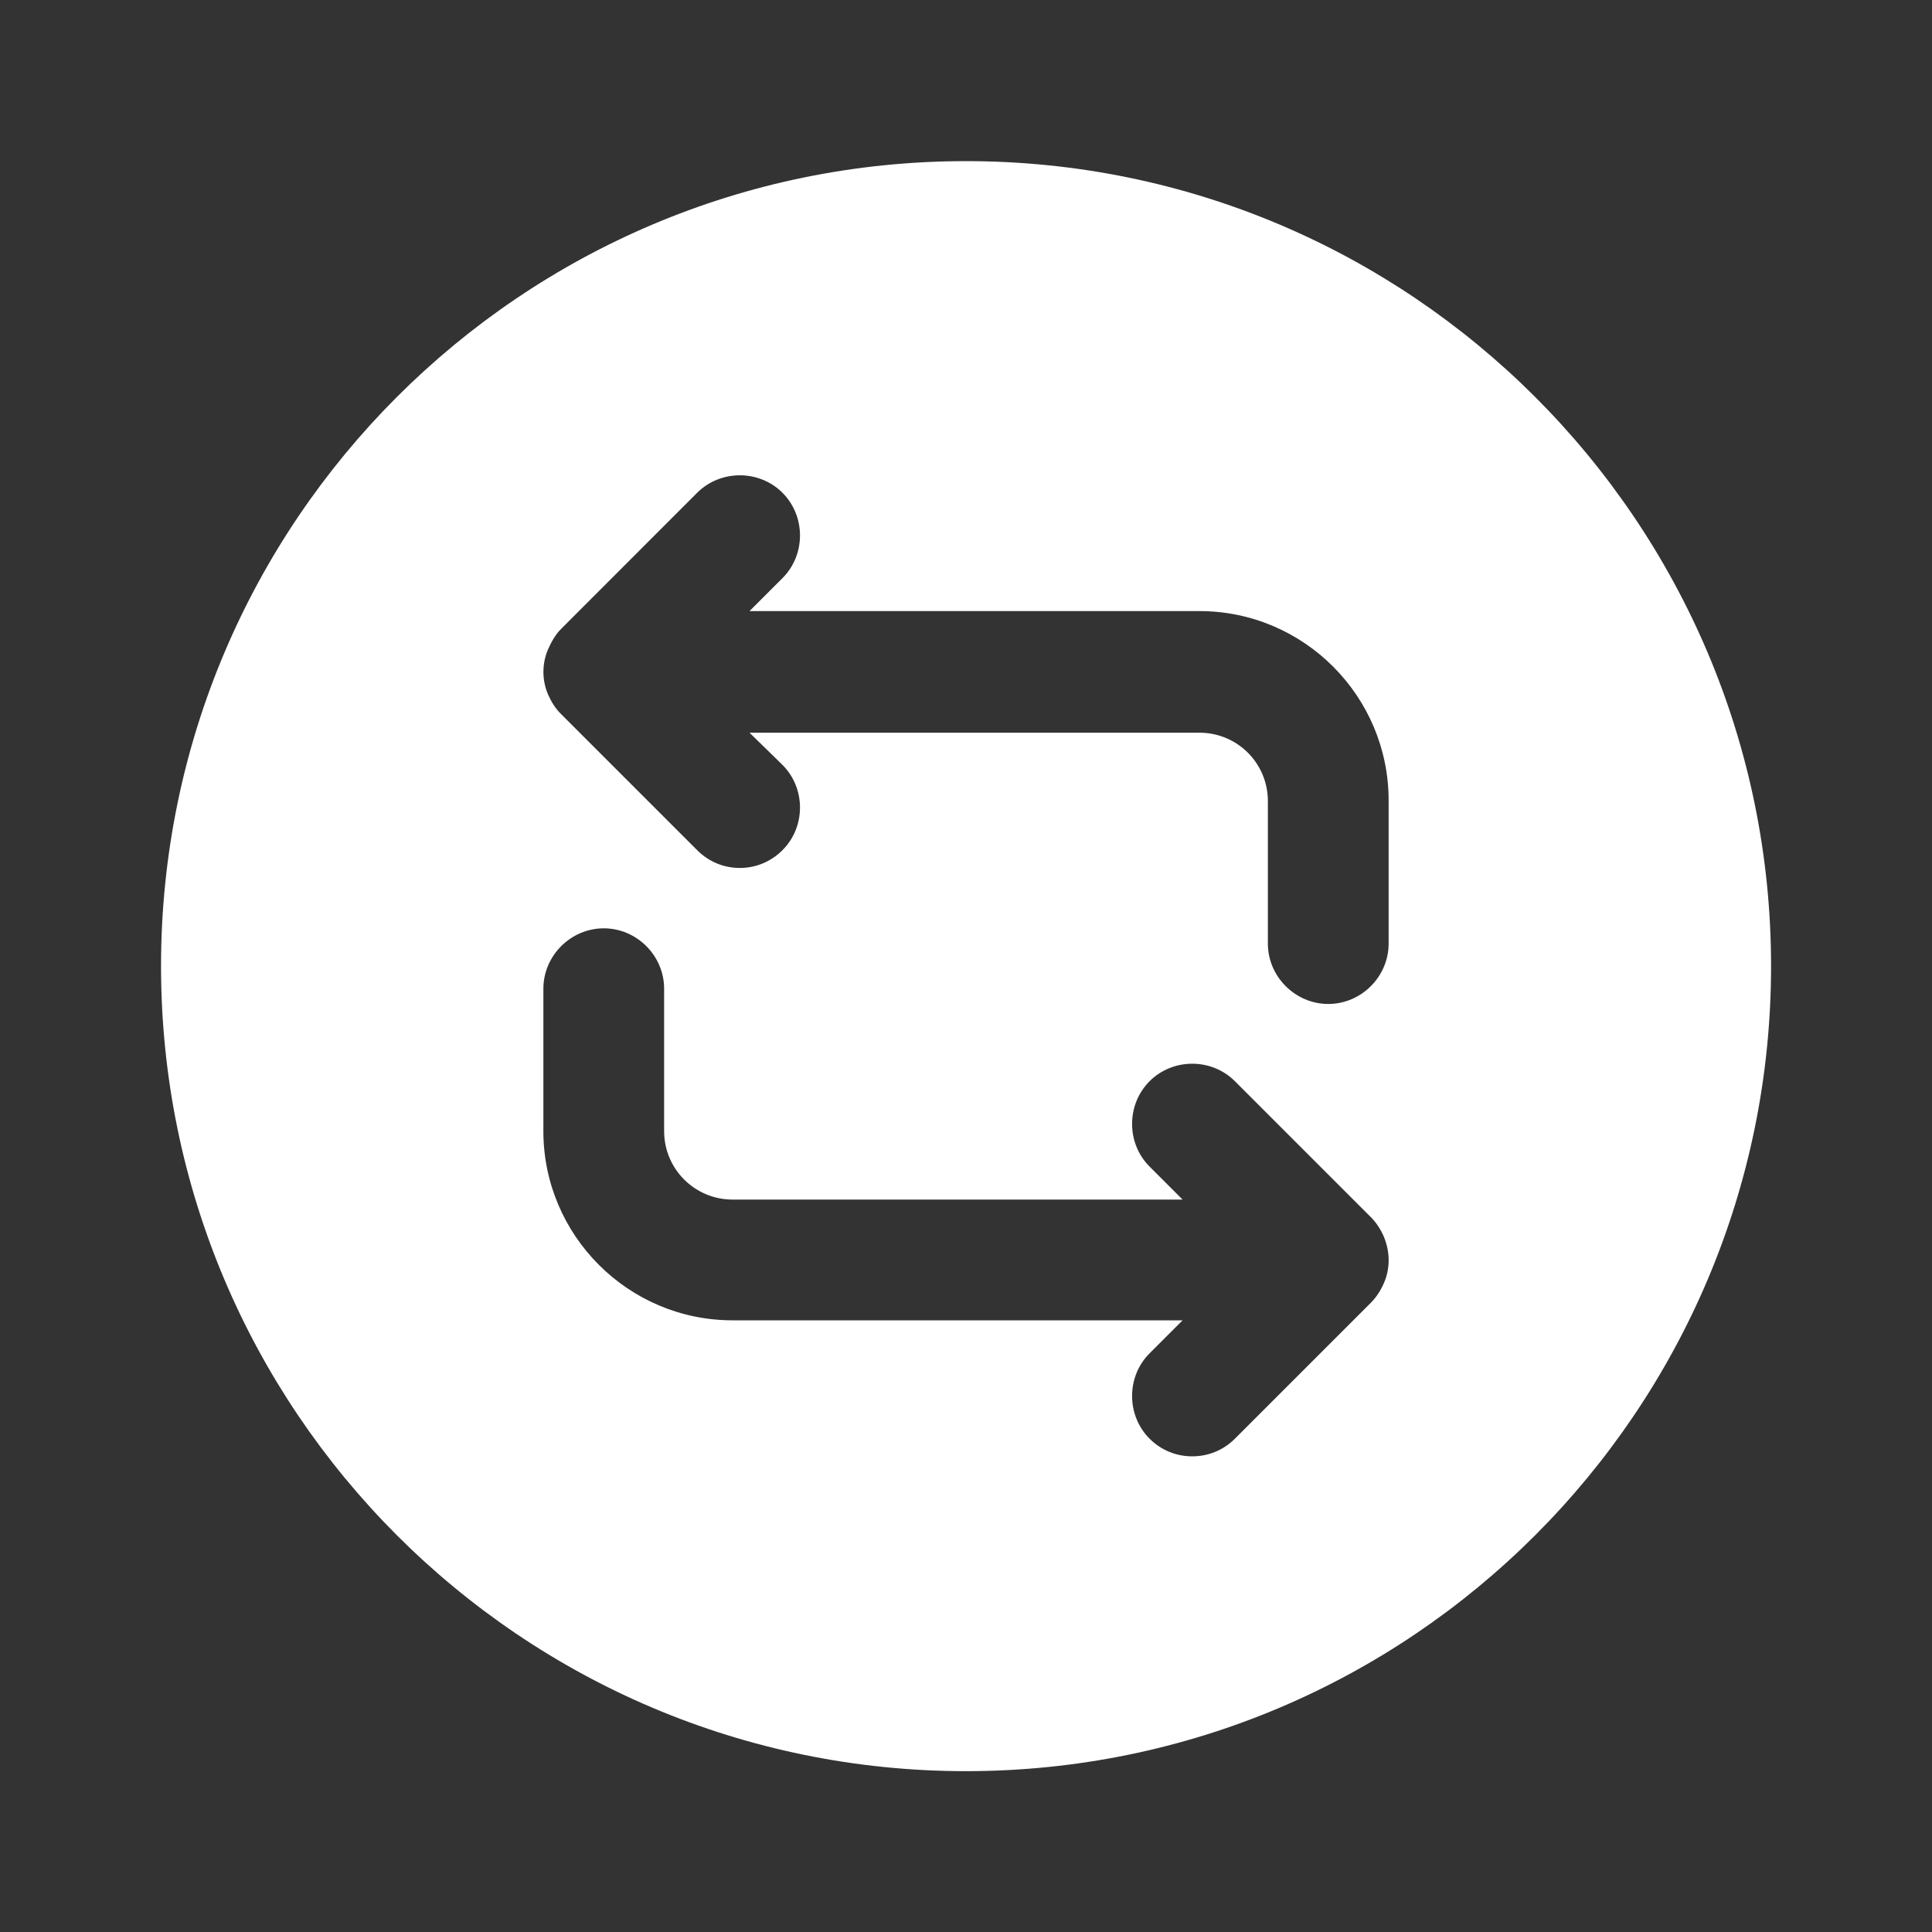 <svg width="20" height="20" viewBox="0 0 20 20" fill="none" xmlns="http://www.w3.org/2000/svg">
<rect x="0" y="0" width="20" height="20" fill="#333333" stroke="none"/>
<path d="M10 1.668C5.4 1.668 1.667 5.401 1.667 10.001C1.667 14.601 5.4 18.335 10 18.335C14.6 18.335 18.334 14.601 18.334 10.001C18.334 5.401 14.6 1.668 10 1.668ZM14.325 13.285C14.292 13.36 14.25 13.426 14.192 13.485L12.784 14.893C12.659 15.018 12.5 15.076 12.342 15.076C12.184 15.076 12.025 15.018 11.9 14.893C11.659 14.651 11.659 14.251 11.9 14.01L12.242 13.668H7.584C6.5 13.668 5.625 12.785 5.625 11.71V10.235C5.625 9.893 5.909 9.61 6.25 9.61C6.592 9.61 6.875 9.893 6.875 10.235V11.71C6.875 12.101 7.192 12.418 7.584 12.418H12.242L11.9 12.076C11.659 11.835 11.659 11.435 11.9 11.193C12.142 10.951 12.542 10.951 12.784 11.193L14.192 12.601C14.25 12.66 14.292 12.726 14.325 12.801C14.392 12.96 14.392 13.135 14.325 13.285ZM14.375 9.768C14.375 10.11 14.092 10.393 13.75 10.393C13.409 10.393 13.125 10.11 13.125 9.768V8.293C13.125 7.901 12.809 7.585 12.417 7.585H7.759L8.1 7.918C8.342 8.16 8.342 8.56 8.1 8.801C7.975 8.926 7.817 8.985 7.659 8.985C7.5 8.985 7.342 8.926 7.217 8.801L5.809 7.393C5.75 7.335 5.709 7.268 5.675 7.193C5.609 7.043 5.609 6.868 5.675 6.718C5.709 6.643 5.75 6.568 5.809 6.51L7.217 5.101C7.459 4.86 7.859 4.86 8.1 5.101C8.342 5.343 8.342 5.743 8.1 5.985L7.759 6.326H12.417C13.5 6.326 14.375 7.21 14.375 8.285V9.768Z" fill="white"/>
</svg>

